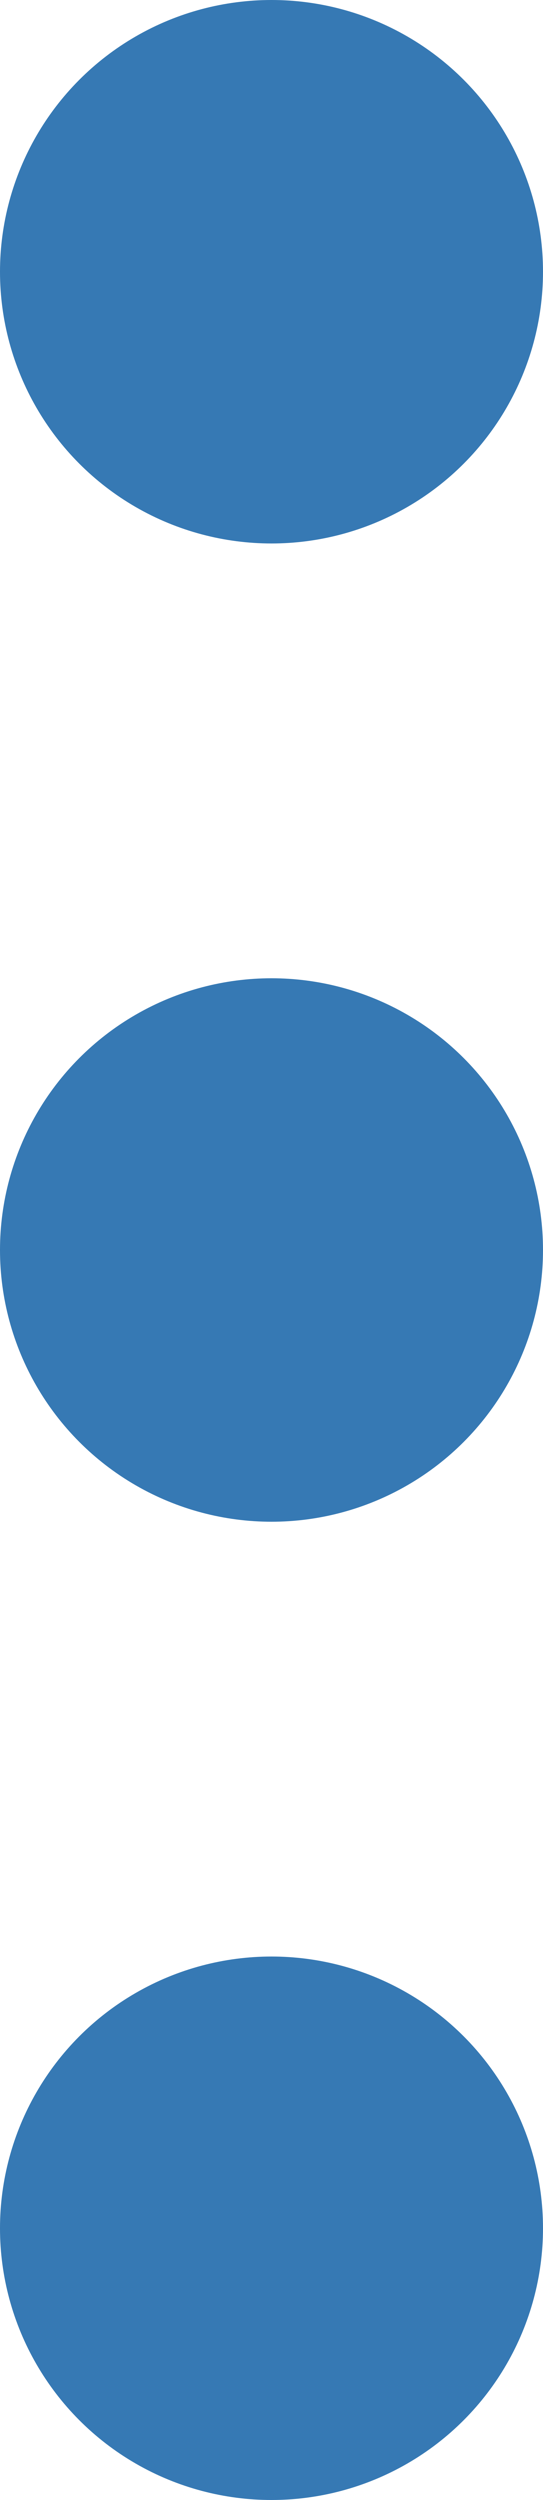<svg xmlns="http://www.w3.org/2000/svg" width="5" height="23" viewBox="0 0 5 23">
  <g id="share_details-1" transform="translate(-898.5 -529.5)">
    <circle id="Ellipse_495" data-name="Ellipse 495" cx="2.5" cy="2.5" r="2.5" transform="translate(898.5 529.5)" fill="#3679b4"/>
    <circle id="Ellipse_496" data-name="Ellipse 496" cx="2.5" cy="2.5" r="2.5" transform="translate(898.5 538.5)" fill="#3679b4"/>
    <circle id="Ellipse_497" data-name="Ellipse 497" cx="2.5" cy="2.5" r="2.5" transform="translate(898.5 547.5)" fill="#3679b4"/>
  </g>
</svg>
